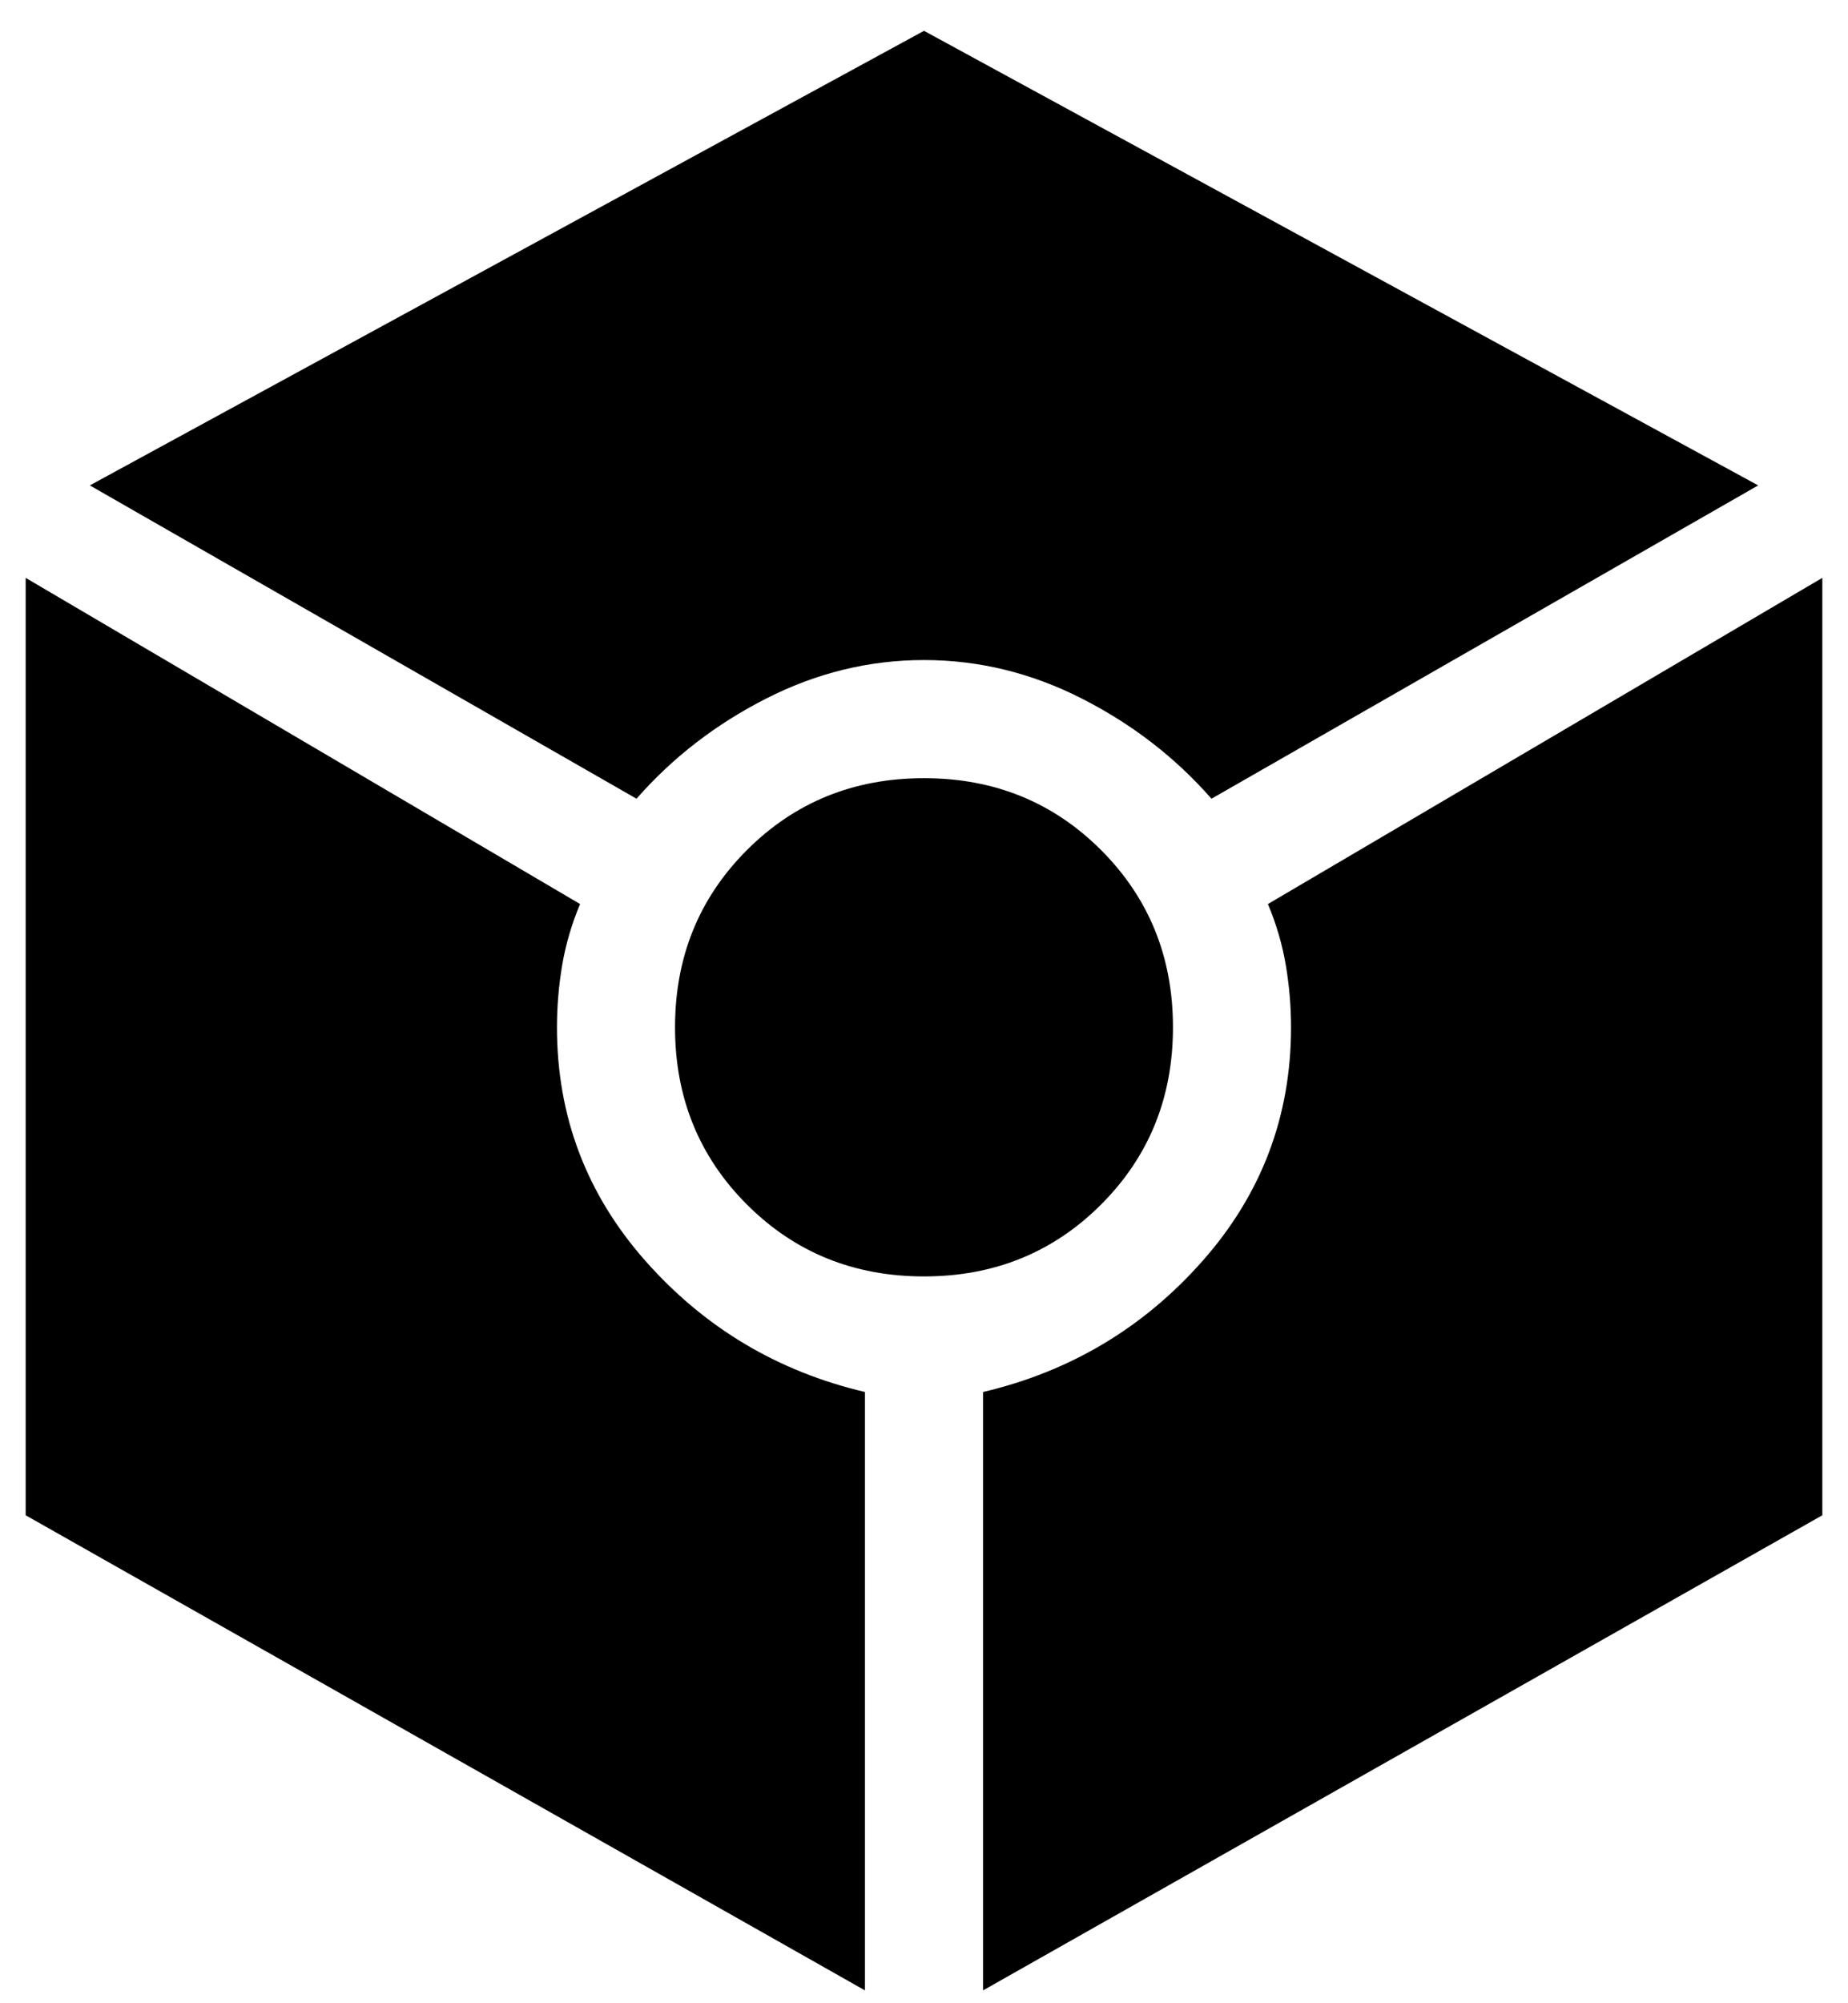 <svg width="36" height="39" viewBox="0 0 36 39" fill="none" xmlns="http://www.w3.org/2000/svg">
<path d="M12.4 15.55C13.1 14.75 13.942 14.1 14.925 13.6C15.908 13.1 16.933 12.85 18 12.85C19.067 12.85 20.092 13.1 21.075 13.6C22.058 14.1 22.9 14.75 23.6 15.55L34.25 9.45L18 0.6L1.75 9.45L12.4 15.55ZM16.85 38.75V27.1C15.15 26.7 13.725 25.85 12.575 24.55C11.425 23.25 10.85 21.733 10.85 20C10.85 19.6 10.883 19.2 10.95 18.8C11.017 18.4 11.133 18 11.3 17.6L0.5 11.25V29.5L16.85 38.75ZM18 24.85C19.367 24.85 20.517 24.383 21.45 23.45C22.383 22.517 22.85 21.367 22.85 20C22.85 18.633 22.383 17.483 21.45 16.55C20.517 15.617 19.367 15.15 18 15.15C16.633 15.15 15.483 15.617 14.55 16.55C13.617 17.483 13.15 18.633 13.15 20C13.15 21.367 13.617 22.517 14.55 23.45C15.483 24.383 16.633 24.85 18 24.85ZM19.15 38.75L35.5 29.5V11.25L24.7 17.6C24.867 18 24.983 18.4 25.05 18.8C25.117 19.2 25.15 19.6 25.15 20C25.15 21.733 24.575 23.25 23.425 24.55C22.275 25.85 20.85 26.7 19.15 27.1V38.75Z" fill="black"/>
</svg>

